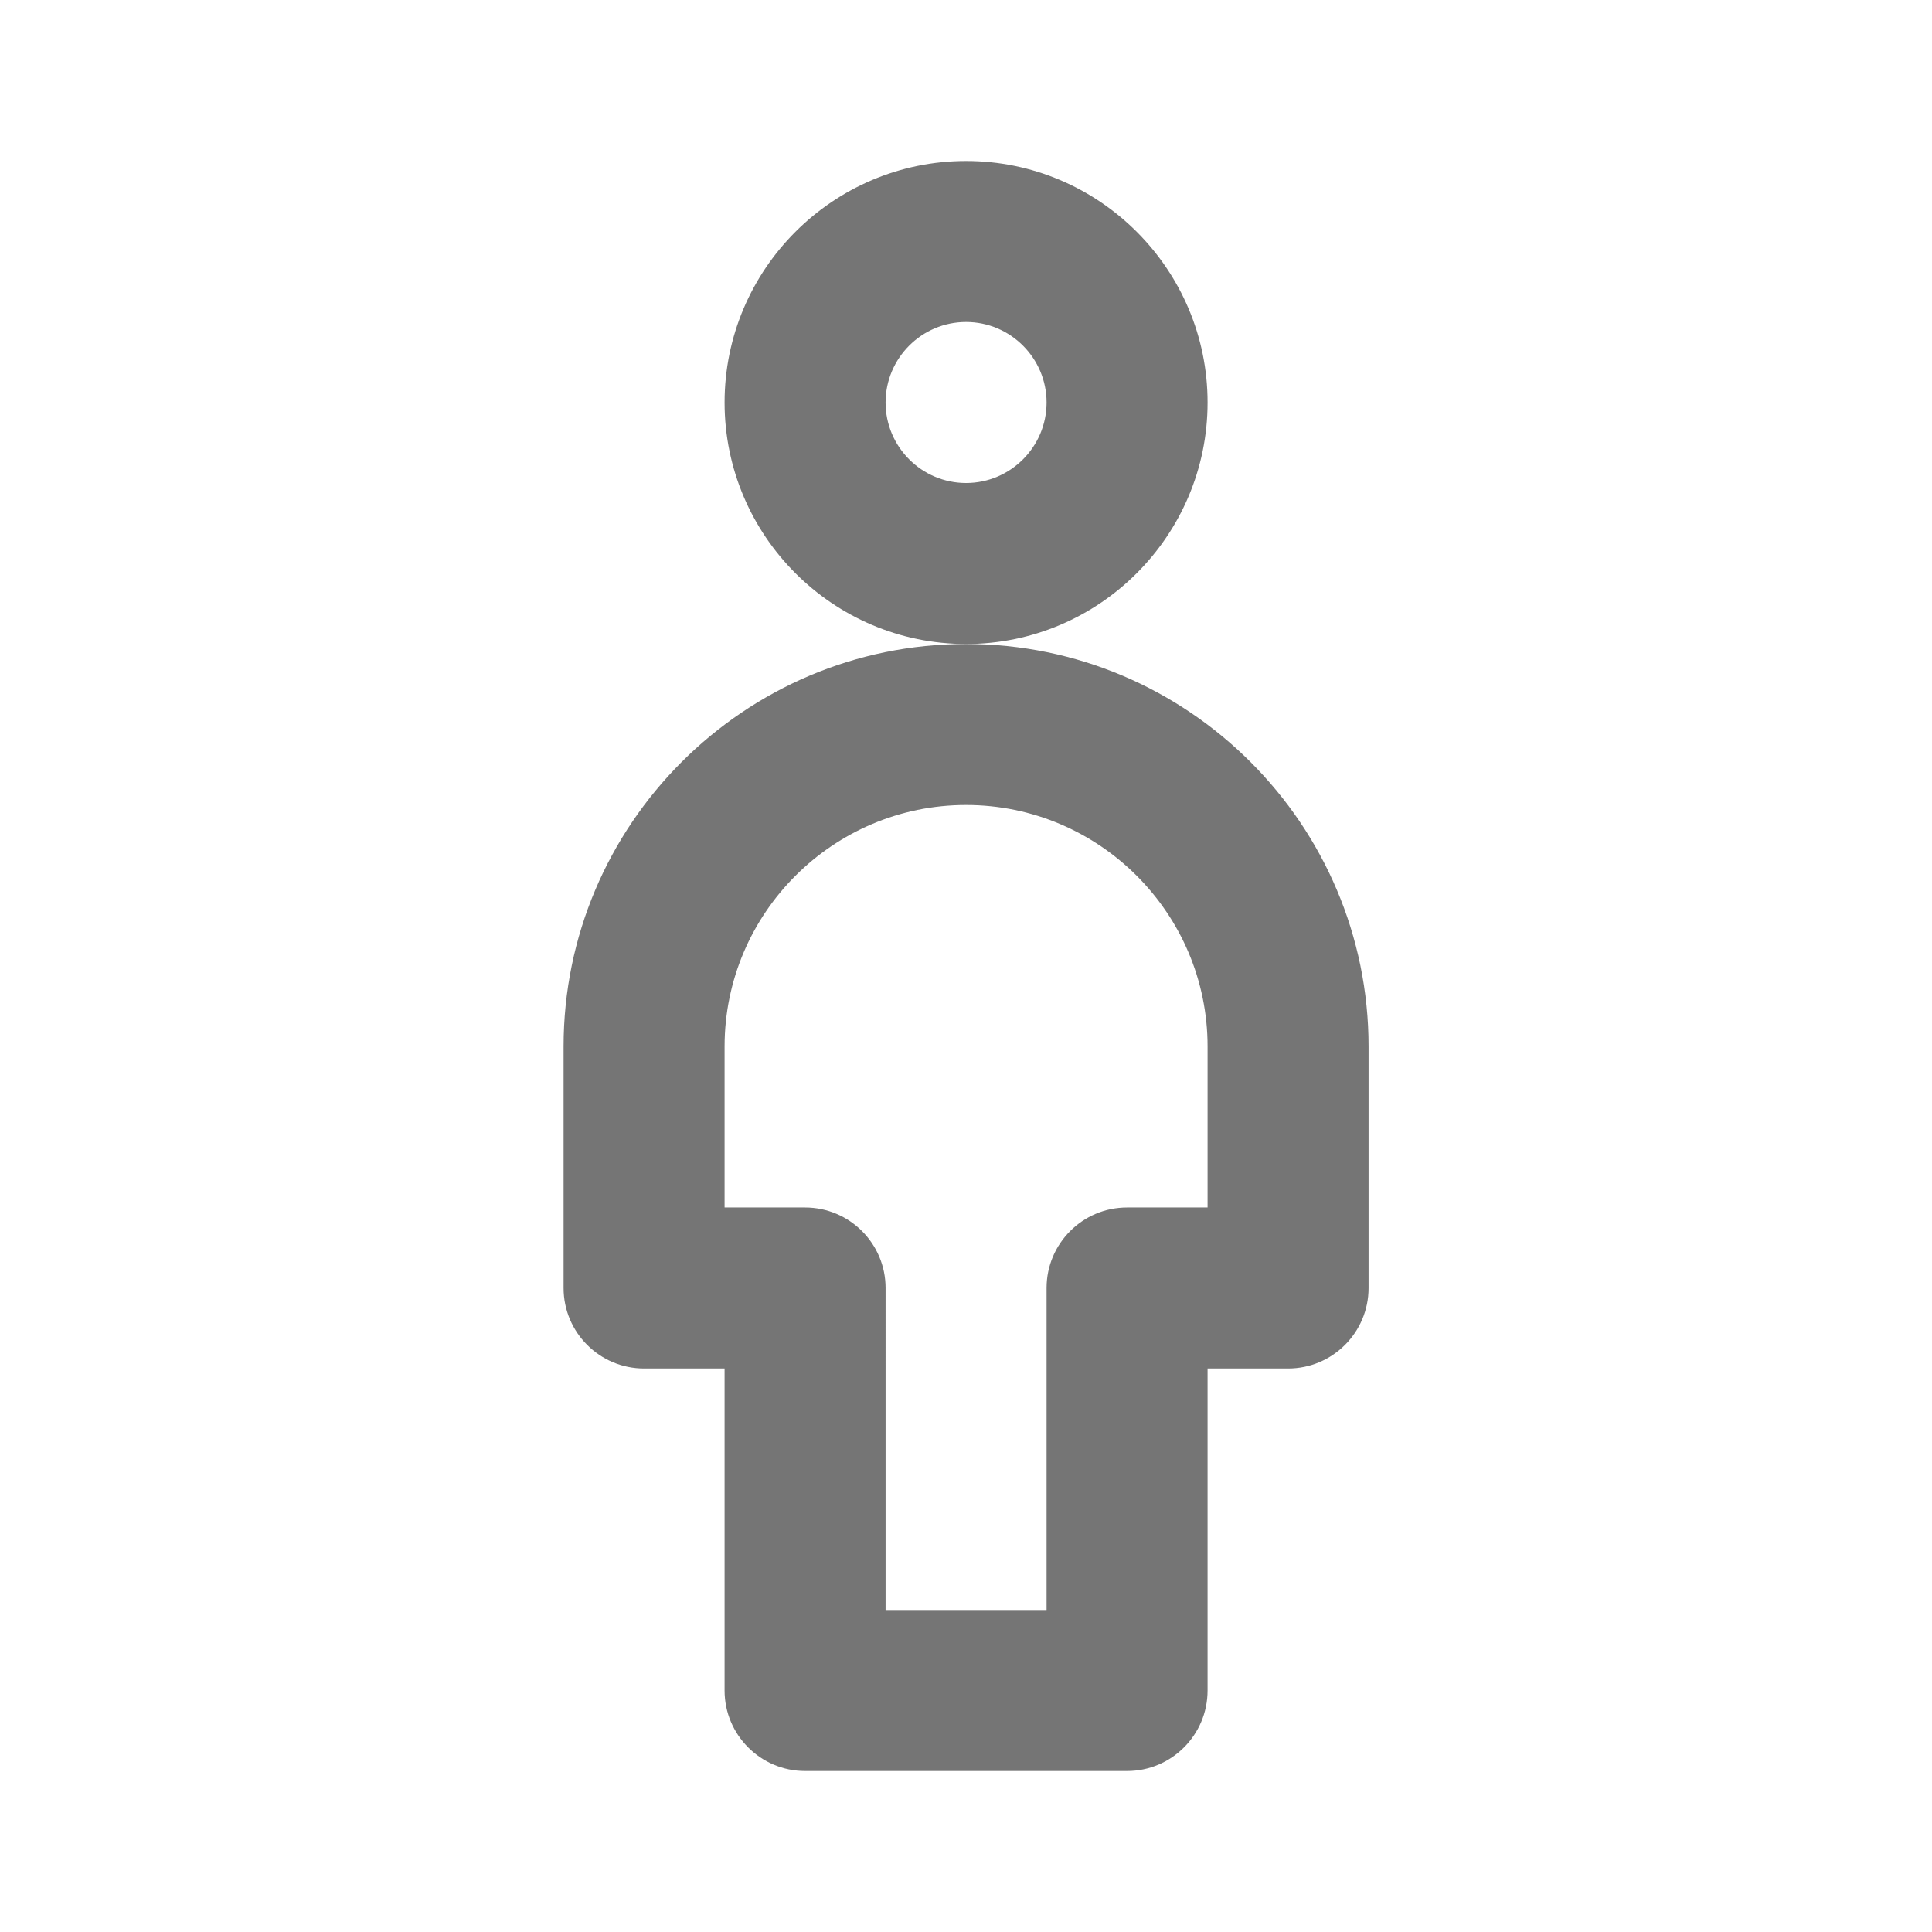 <?xml version="1.0" encoding="iso-8859-1"?>
<!-- Generator: Adobe Illustrator 16.0.0, SVG Export Plug-In . SVG Version: 6.00 Build 0)  -->
<!DOCTYPE svg PUBLIC "-//W3C//DTD SVG 1.1//EN" "http://www.w3.org/Graphics/SVG/1.1/DTD/svg11.dtd">
<svg version="1.1" xmlns="http://www.w3.org/2000/svg" xmlns:xlink="http://www.w3.org/1999/xlink" x="0px" y="0px" width="24px"
	 height="24px" viewBox="0 0 24 24" style="enable-background:new 0 0 24 24;" xml:space="preserve">
<g id="Frame_-_24px">
	<rect style="fill:none;" width="24" height="24"/>
</g>
<g id="Line_Icons">
	<g>
		<g>
			<path style="fill:#757575;" d="M12.001,8c-1.654,0-3-1.346-3-3s1.346-3,3-3s3,1.346,3,3S13.655,8,12.001,8z M12.001,4
				c-0.551,0-1,0.449-1,1s0.449,1,1,1s1-0.449,1-1S12.552,4,12.001,4z"/>
		</g>
		<g>
			<path style="fill:#757575;" d="M14.001,22h-4c-0.552,0-1-0.448-1-1v-4h-1c-0.552,0-1-0.448-1-1v-3c0-2.757,2.243-5,5-5
				s5,2.243,5,5v3c0,0.552-0.448,1-1,1h-1v4C15.001,21.552,14.553,22,14.001,22z M11.001,20h2v-4c0-0.552,0.448-1,1-1h1v-2
				c0-1.654-1.346-3-3-3s-3,1.346-3,3v2h1c0.552,0,1,0.448,1,1V20z"/>
		</g>
	</g>
</g>
</svg>
